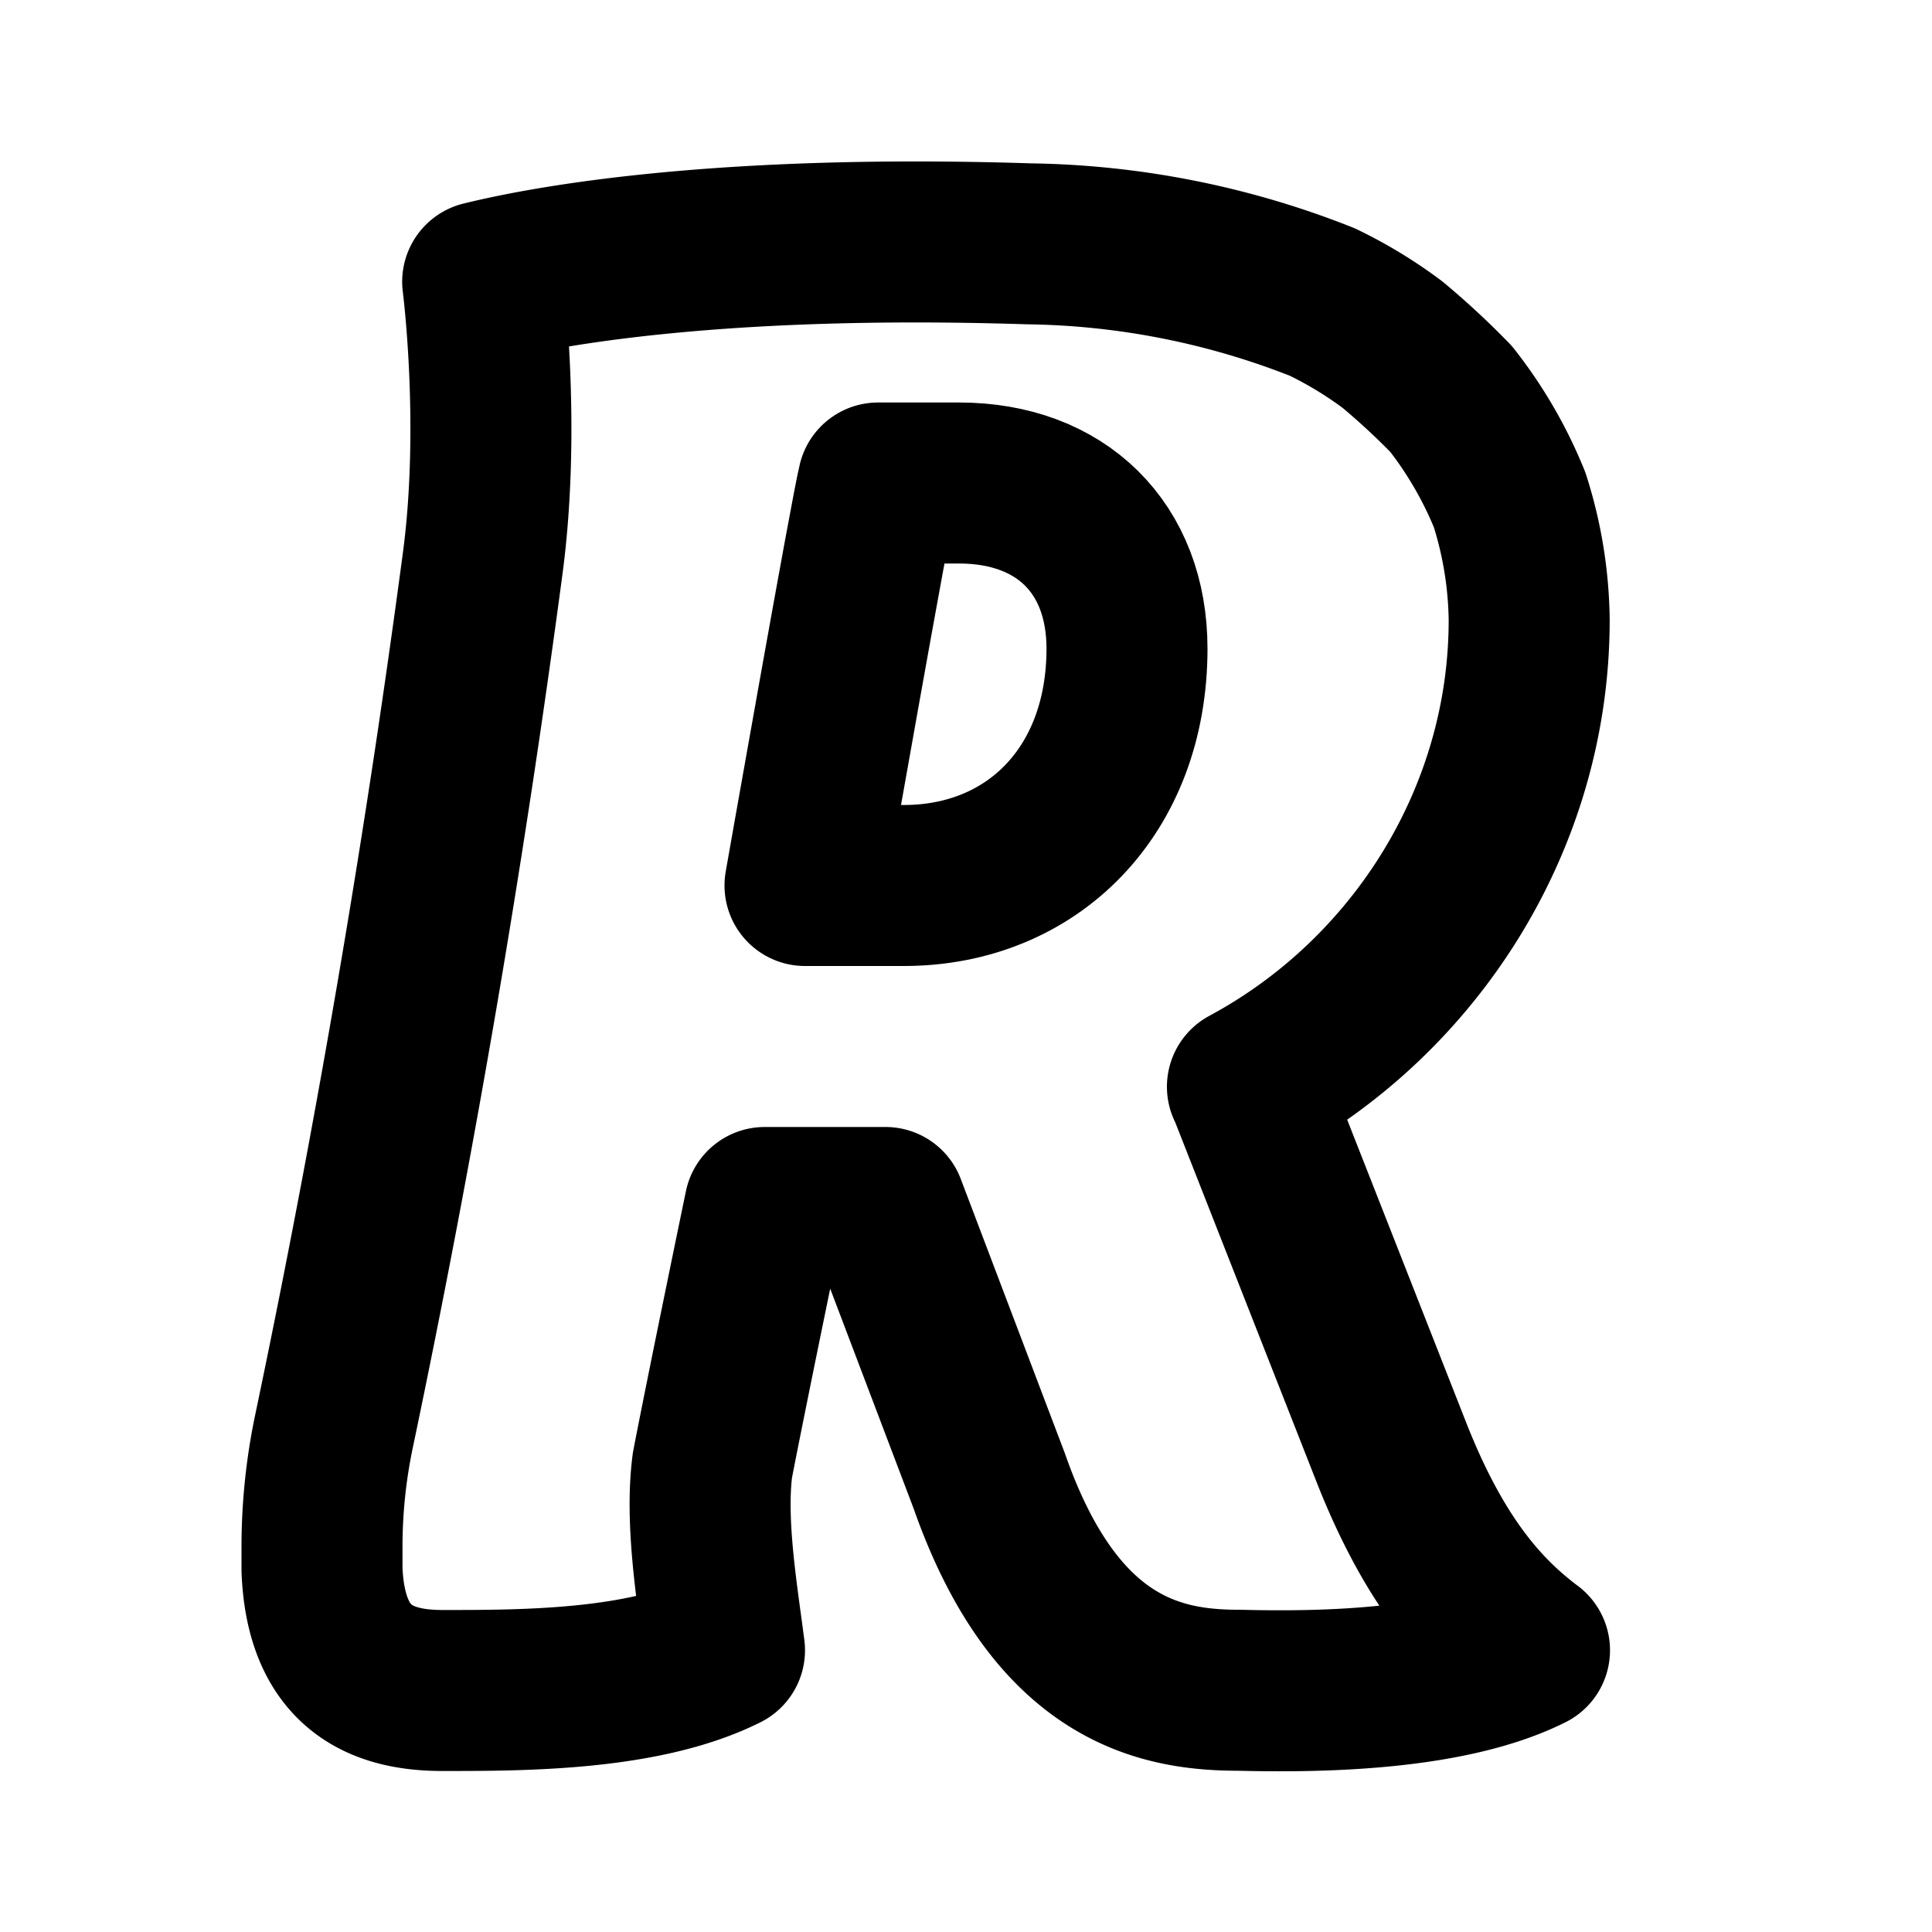 <svg xmlns="http://www.w3.org/2000/svg" stroke-width="2" stroke="currentColor" fill="none" stroke-linecap="round" stroke-linejoin="round" viewBox="0 0 24 24" width="20" height="20"><path stroke="none" d="M0 0h24v24H0z"/><path d="M10.908 6c-.091.363-.908 5-.908 5h1.228C12.818 11 14 9.832 14 8.057 14 6.808 13.182 6 11.913 6h-1z"/><path d="M15.5 13.5l1.791 4.558c.535 1.352 1.13 2.008 1.709 2.442-1 .5-2.616.522-3.605.497-.973 0-2.28-.24-3.106-2.6L11 15H9.5s-.465 2.243-.65 3.202c-.092.704.059 1.594.15 2.298-1 .5-2.5.5-3.5.5-.727 0-1.45-.248-1.5-1.5v-.311a7 7 0 01.149-1.409c.75-3.577 1.366-7.17 1.847-10.78.23-1.722 0-3.5 0-3.5.585-.144 2.709-.602 6.787-.471a10.26 10.26 0 013.641.722c.308.148.601.326.875.531.254.212.497.437.727.674.3.382.545.804.727 1.253.155.483.237.987.243 1.493 0 2.462-1.412 4.676-3.5 5.798z"/></svg>